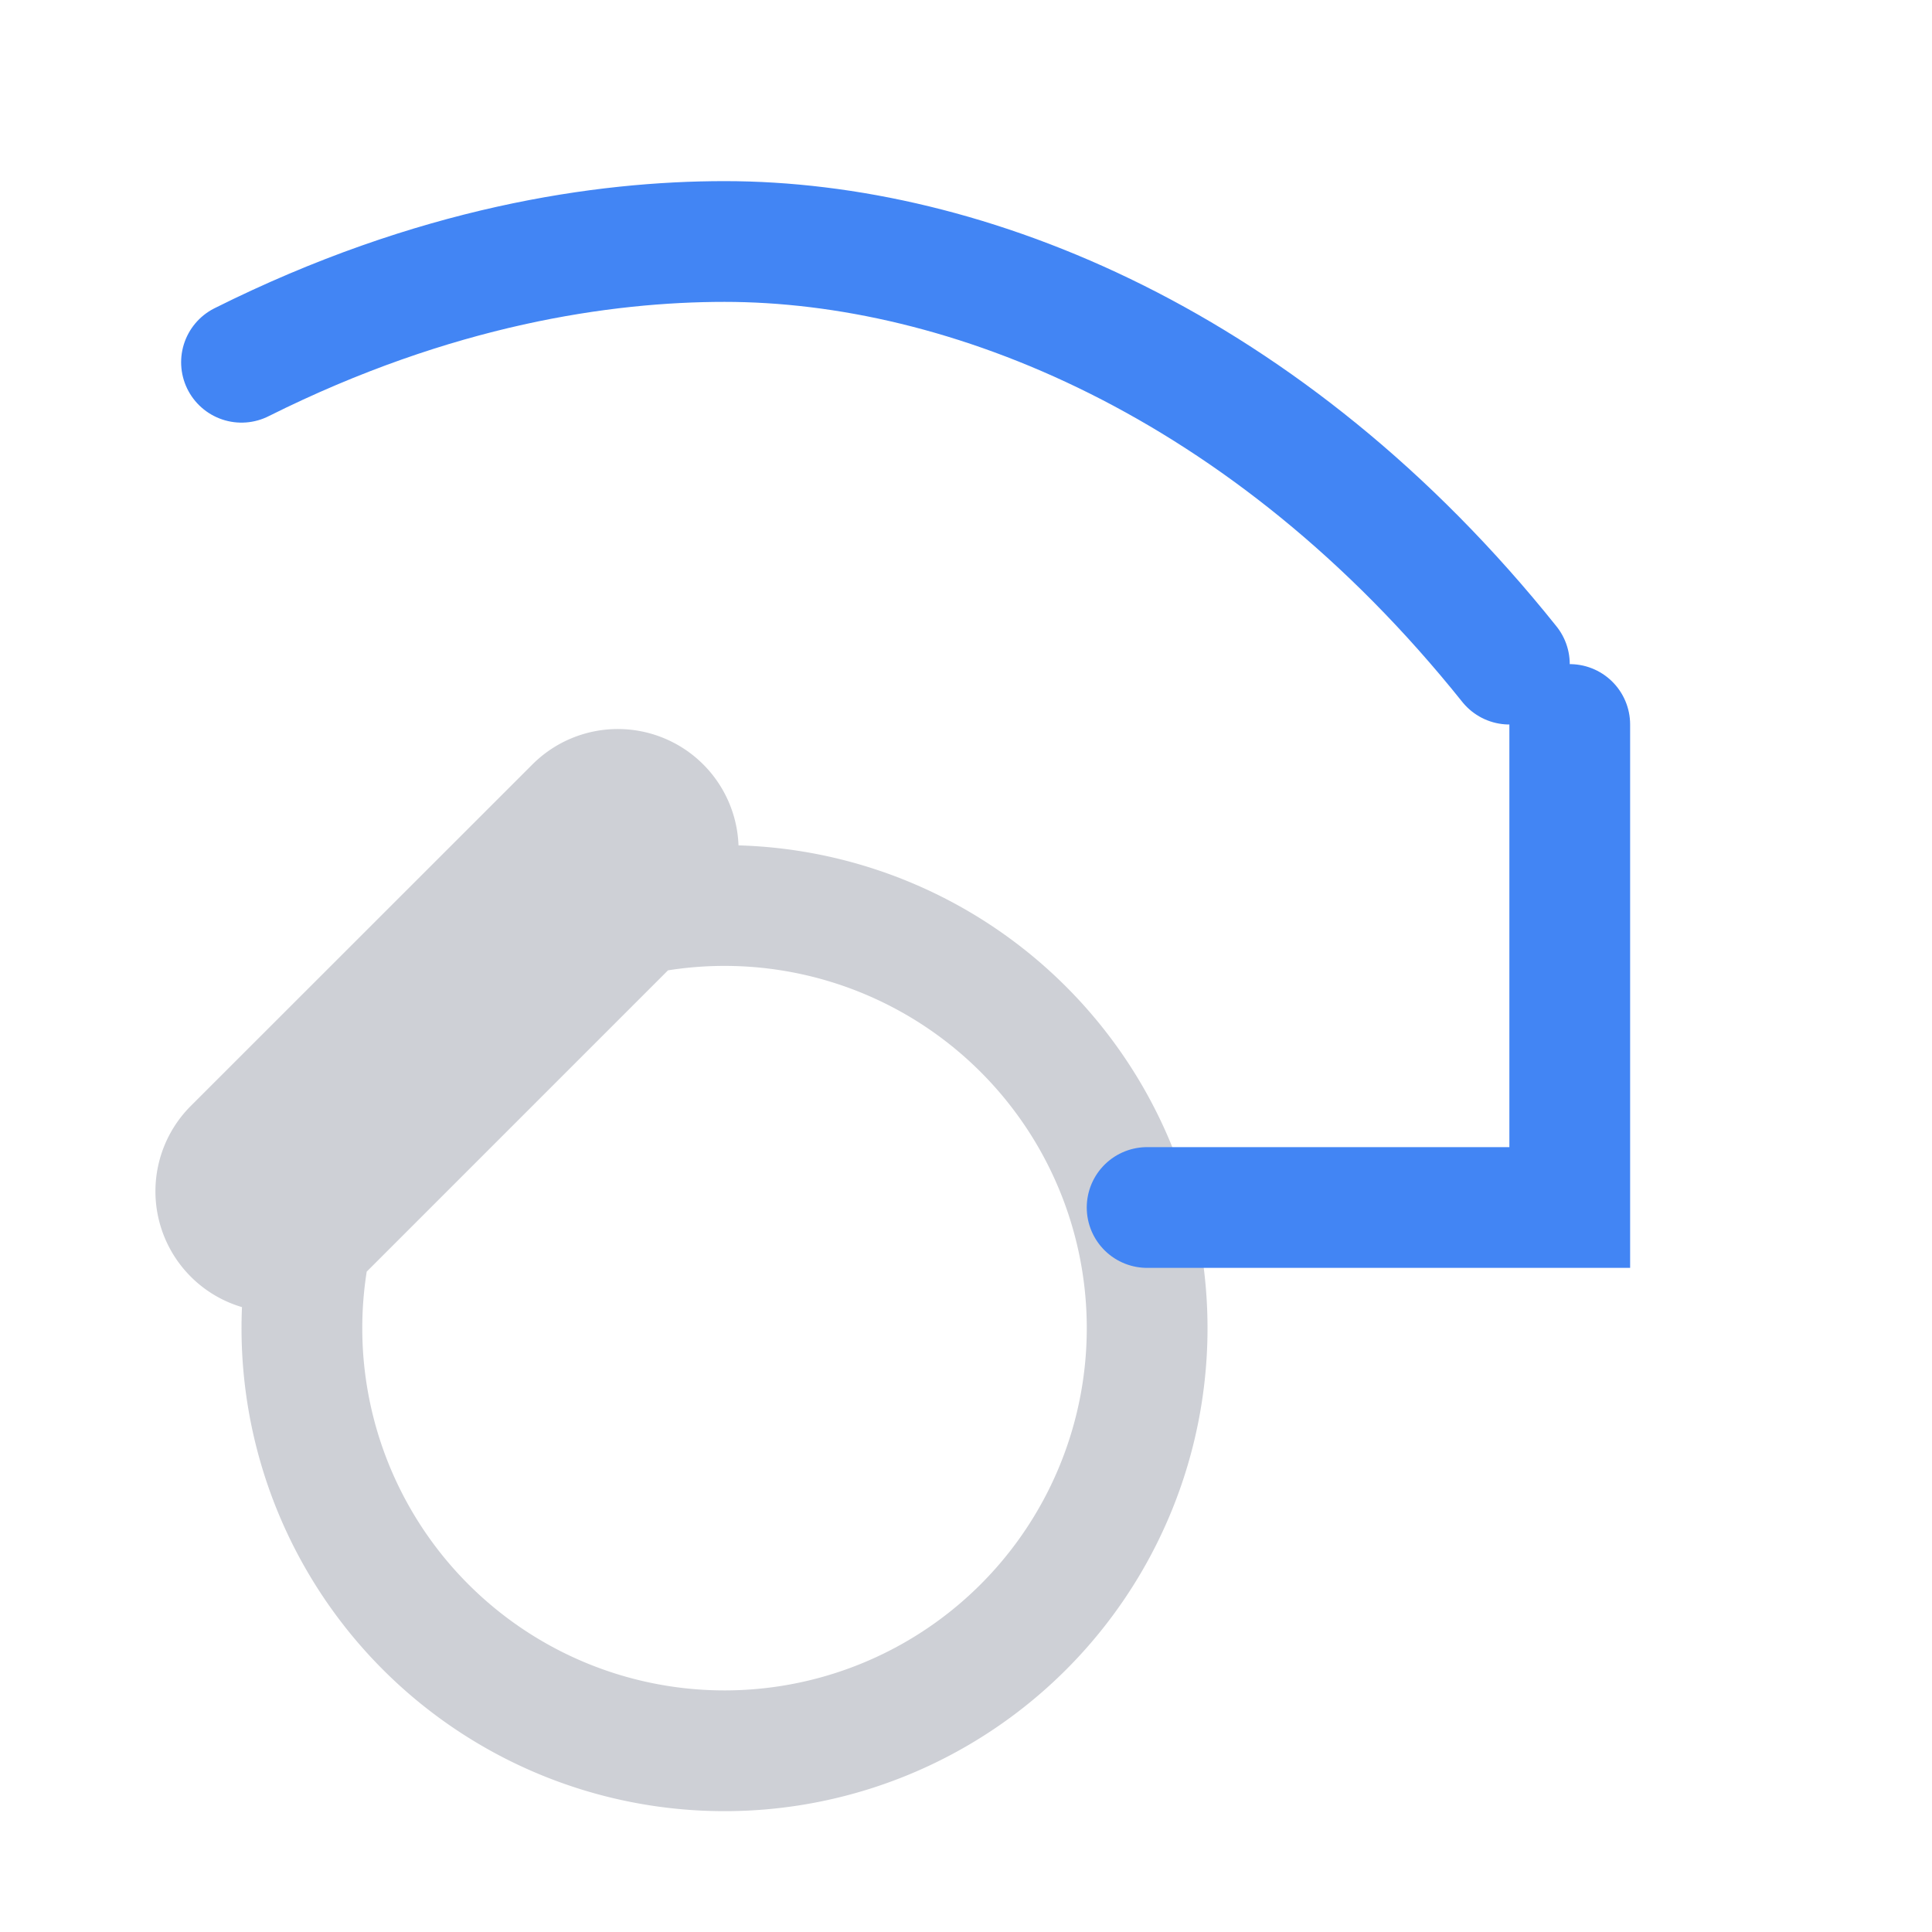 <svg width="16" height="16" viewBox="0 0 16 16" fill="none" xmlns="http://www.w3.org/2000/svg"><g clip-path="url(#clip0_2614_769)"><path fill-rule="evenodd" clip-rule="evenodd" d="M1.58 9.159a1 1 0 0 0 .424 1.666 4 4 0 1 0 4.112-3.824A1 1 0 0 0 4.41 6.33L1.579 9.16zm1.456 1.373l2.496-2.496a3 3 0 1 1-2.495 2.495z" fill="#CED0D6"/><path d="M6 2c2 0 4.5 1 6.5 3.5M6 2c-1 0-2.4.2-4 1" stroke="#4285F4" stroke-linecap="round"/><g filter="url(#filter0_d_2614_769)"><path d="M13 2v4H9.5" stroke="#4285F4" stroke-linecap="round"/></g></g><defs><filter id="filter0_d_2614_769" x="5" y="1.5" width="12.5" height="13" filterUnits="userSpaceOnUse" color-interpolation-filters="sRGB"><feFlood flood-opacity="0" result="BackgroundImageFix"/><feColorMatrix in="SourceAlpha" values="0 0 0 0 0 0 0 0 0 0 0 0 0 0 0 0 0 0 127 0" result="hardAlpha"/><feOffset dy="4"/><feGaussianBlur stdDeviation="2"/><feComposite in2="hardAlpha" operator="out"/><feColorMatrix values="0 0 0 0 0 0 0 0 0 0 0 0 0 0 0 0 0 0 0.25 0"/><feBlend in2="BackgroundImageFix" result="effect1_dropShadow_2614_769"/><feBlend in="SourceGraphic" in2="effect1_dropShadow_2614_769" result="shape"/></filter><clipPath id="clip0_2614_769"><path fill="#fff" d="M0 0h16v16H0z"/></clipPath></defs></svg>